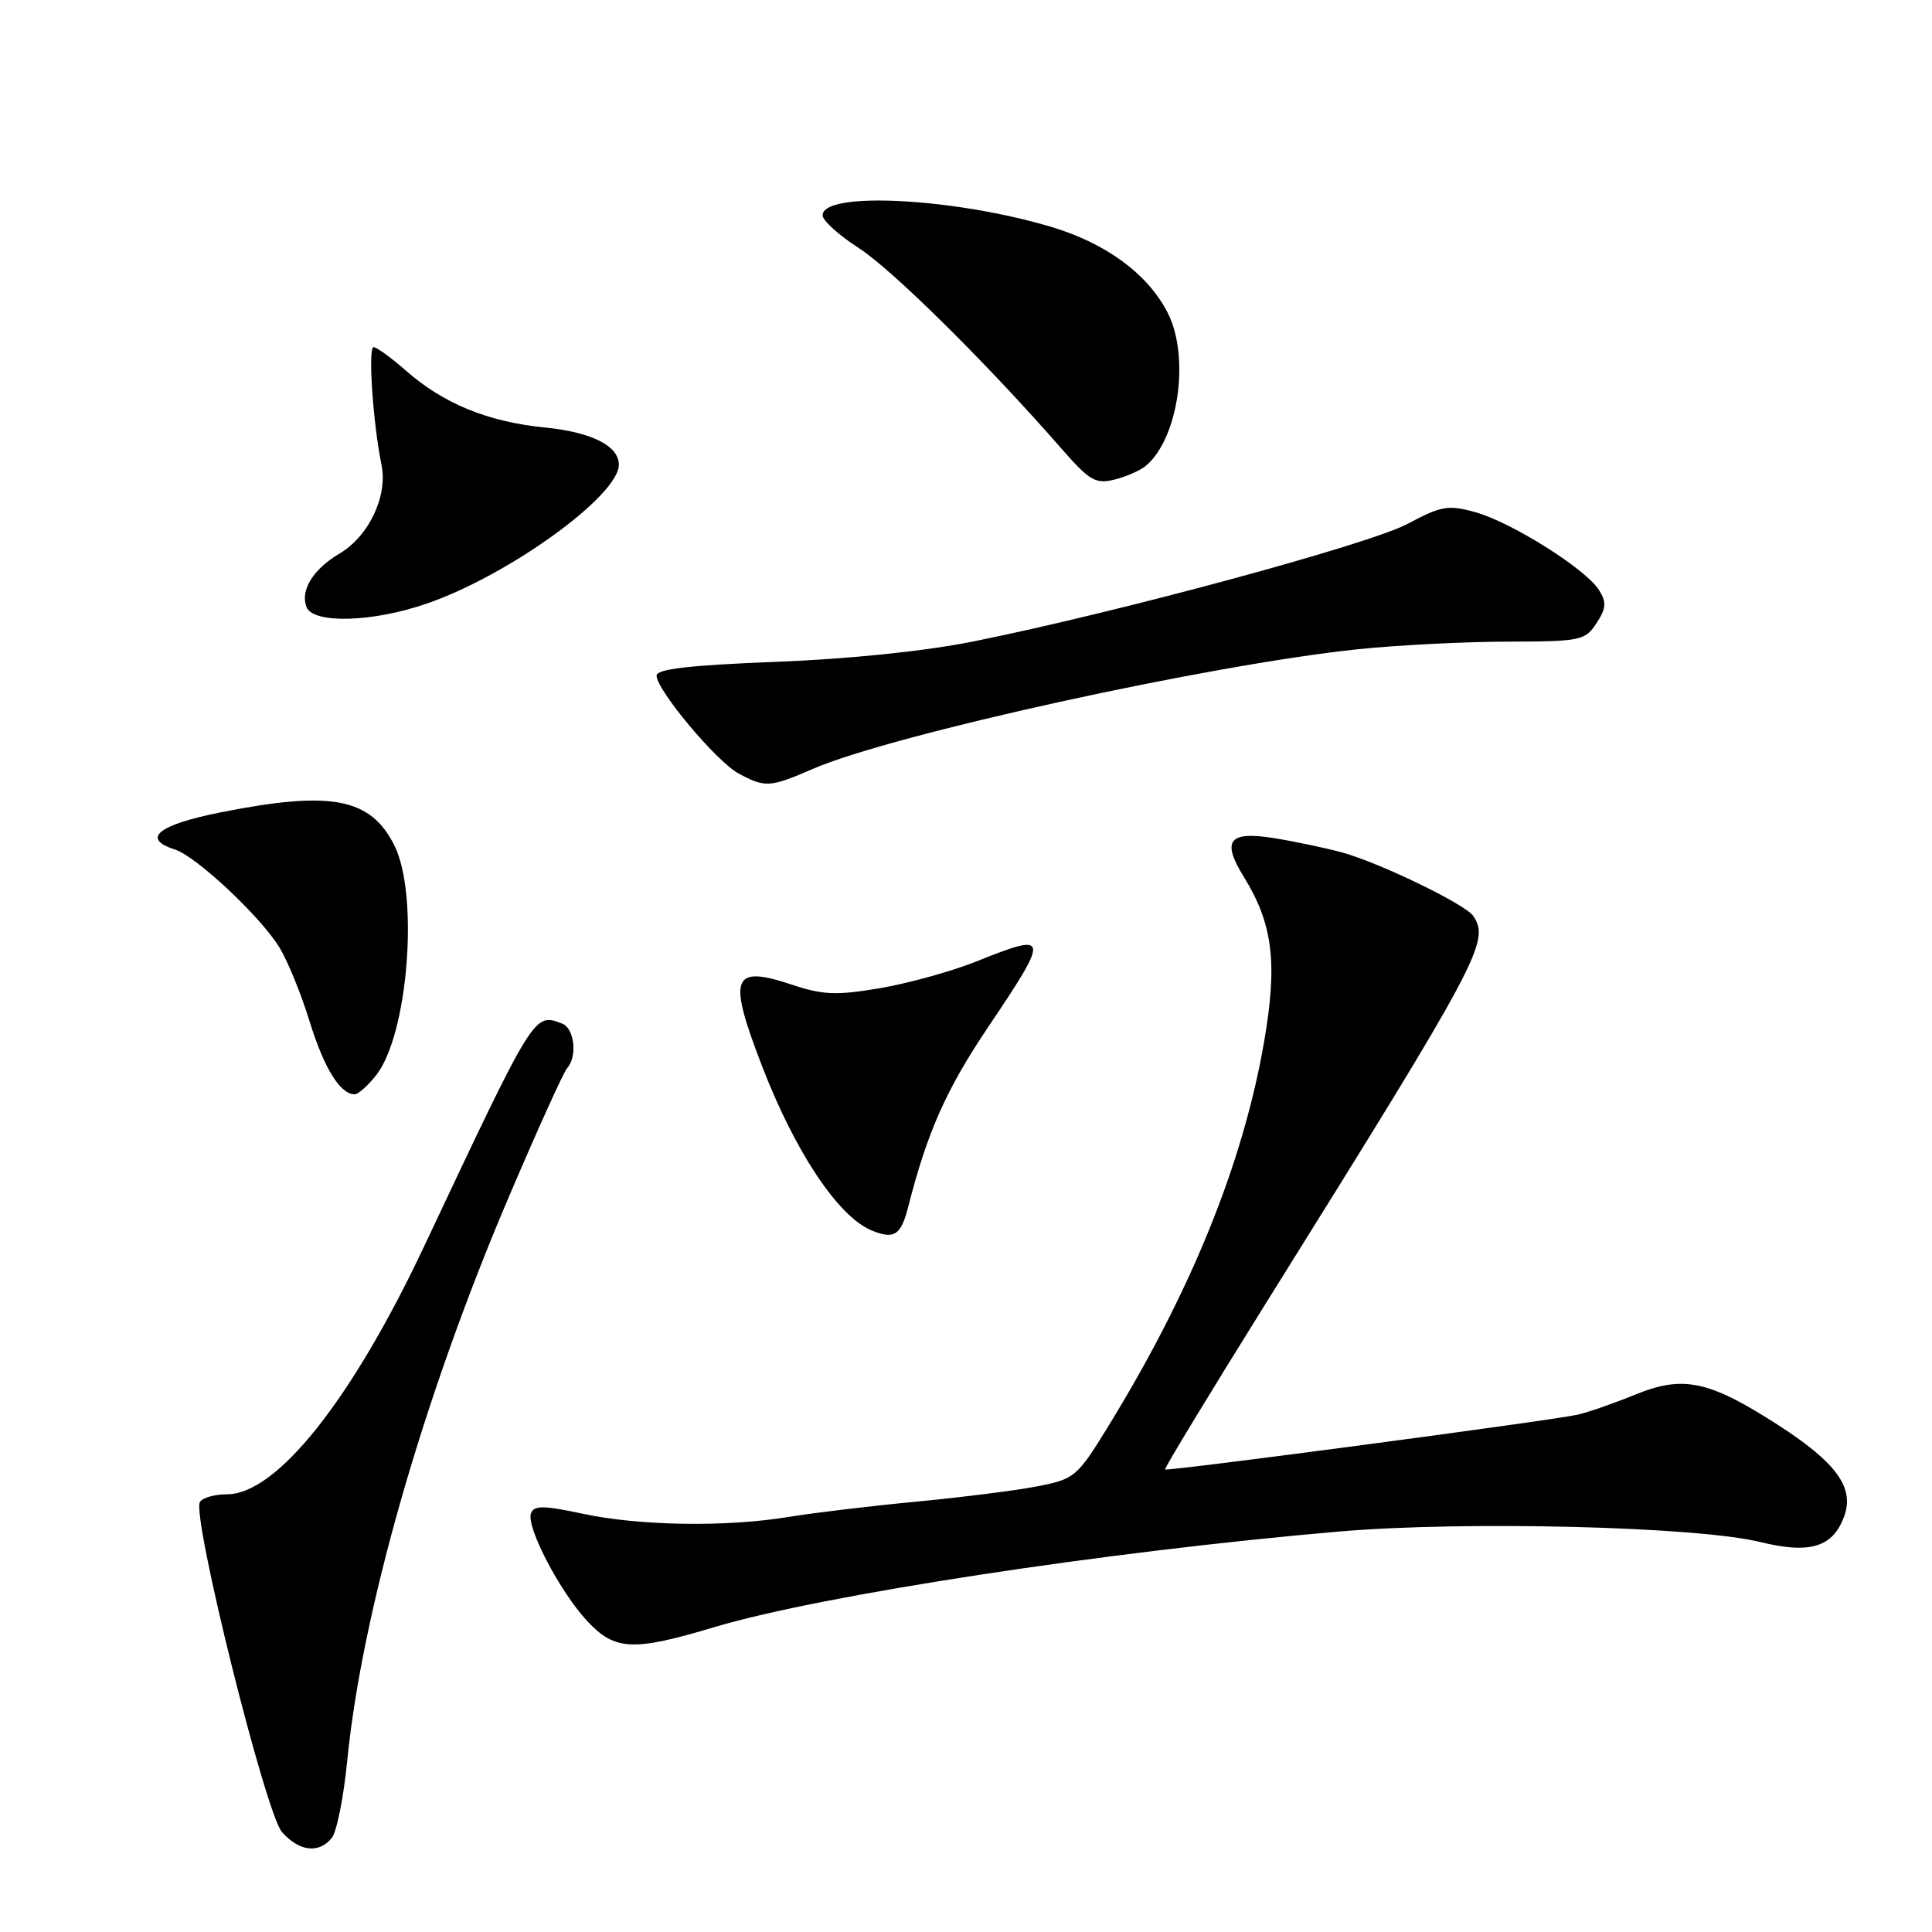 <?xml version="1.0" encoding="UTF-8" standalone="no"?>
<!DOCTYPE svg PUBLIC "-//W3C//DTD SVG 1.1//EN" "http://www.w3.org/Graphics/SVG/1.1/DTD/svg11.dtd" >
<svg xmlns="http://www.w3.org/2000/svg" xmlns:xlink="http://www.w3.org/1999/xlink" version="1.1" viewBox="0 0 256 256">
 <g >
 <path fill="currentColor"
d=" M 43.95 243.56 C 44.61 242.77 45.53 238.16 46.01 233.31 C 47.94 213.71 56.04 185.37 67.25 159.00 C 71.12 149.93 74.66 142.07 75.14 141.55 C 76.53 140.01 76.13 136.26 74.50 135.64 C 70.75 134.20 70.91 133.93 56.23 165.08 C 46.62 185.48 36.67 198.00 30.08 198.00 C 28.45 198.00 26.83 198.46 26.49 199.02 C 25.37 200.83 35.18 240.28 37.36 242.75 C 39.64 245.33 42.22 245.65 43.95 243.56 Z  M 94.67 215.60 C 108.87 211.35 146.49 205.60 177.50 202.93 C 194.11 201.51 224.86 202.27 233.21 204.32 C 239.90 205.96 242.92 205.01 244.40 200.81 C 245.70 197.10 243.30 193.80 235.76 188.92 C 226.50 182.94 223.08 182.19 216.71 184.78 C 213.85 185.95 210.38 187.16 209.00 187.46 C 205.38 188.26 154.66 194.99 154.38 194.71 C 154.25 194.58 160.32 184.58 167.86 172.49 C 196.09 127.27 197.45 124.74 195.23 121.39 C 194.20 119.82 182.71 114.27 177.75 112.93 C 175.47 112.32 171.41 111.47 168.72 111.04 C 162.80 110.11 161.84 111.39 164.83 116.22 C 168.67 122.45 169.30 127.61 167.50 138.04 C 164.71 154.19 157.78 171.26 146.71 189.22 C 142.76 195.65 142.35 195.99 137.54 196.93 C 134.77 197.48 127.55 198.39 121.50 198.97 C 115.45 199.54 107.80 200.46 104.50 201.00 C 96.20 202.37 84.70 202.19 77.18 200.57 C 72.03 199.47 70.76 199.46 70.36 200.51 C 69.68 202.28 74.19 210.92 77.82 214.81 C 81.48 218.72 83.86 218.84 94.67 215.60 Z  M 120.34 159.92 C 122.87 150.00 125.36 144.39 130.89 136.16 C 139.15 123.88 139.09 123.50 129.42 127.38 C 126.17 128.69 120.42 130.28 116.65 130.93 C 110.83 131.92 109.07 131.85 104.92 130.47 C 96.98 127.84 96.40 129.40 100.96 141.22 C 105.36 152.65 111.07 161.22 115.50 163.04 C 118.48 164.27 119.38 163.69 120.34 159.92 Z  M 49.85 142.46 C 54.08 137.09 55.54 118.57 52.25 112.01 C 49.09 105.72 43.88 104.73 29.25 107.64 C 20.94 109.29 18.67 111.13 23.17 112.56 C 25.98 113.45 34.44 121.37 36.99 125.48 C 38.08 127.24 39.89 131.66 41.01 135.30 C 42.94 141.54 45.07 145.00 47.00 145.00 C 47.47 145.00 48.75 143.86 49.85 142.46 Z  M 107.67 101.90 C 118.22 97.31 160.36 88.06 180.00 86.02 C 185.22 85.48 194.10 85.03 199.73 85.02 C 209.43 85.00 210.04 84.88 211.54 82.58 C 212.83 80.61 212.89 79.80 211.88 78.19 C 210.15 75.41 200.28 69.20 195.50 67.87 C 191.90 66.87 191.00 67.02 186.50 69.42 C 181.42 72.13 148.09 81.15 129.00 84.99 C 122.54 86.29 112.43 87.33 102.75 87.70 C 91.39 88.14 87.00 88.65 87.00 89.52 C 87.00 91.43 94.92 100.89 97.85 102.48 C 101.37 104.39 102.02 104.35 107.67 101.90 Z  M 56.52 79.99 C 67.37 76.26 82.00 65.69 82.00 61.58 C 82.00 59.07 78.39 57.26 72.16 56.64 C 64.67 55.90 58.76 53.48 53.82 49.14 C 51.85 47.41 49.91 46.00 49.50 46.00 C 48.74 46.00 49.42 56.09 50.56 61.64 C 51.39 65.75 48.87 71.05 44.99 73.35 C 41.50 75.41 39.76 78.22 40.61 80.43 C 41.48 82.68 49.33 82.47 56.52 79.99 Z  M 151.81 61.74 C 156.17 58.12 157.72 47.22 154.69 41.38 C 152.05 36.27 146.52 32.21 139.25 30.05 C 126.29 26.20 109.00 25.33 109.00 28.53 C 109.00 29.22 111.15 31.17 113.78 32.86 C 118.21 35.70 130.80 48.16 140.67 59.47 C 144.37 63.70 145.17 64.17 147.67 63.55 C 149.22 63.16 151.08 62.35 151.81 61.74 Z "/>
</g>
</svg>